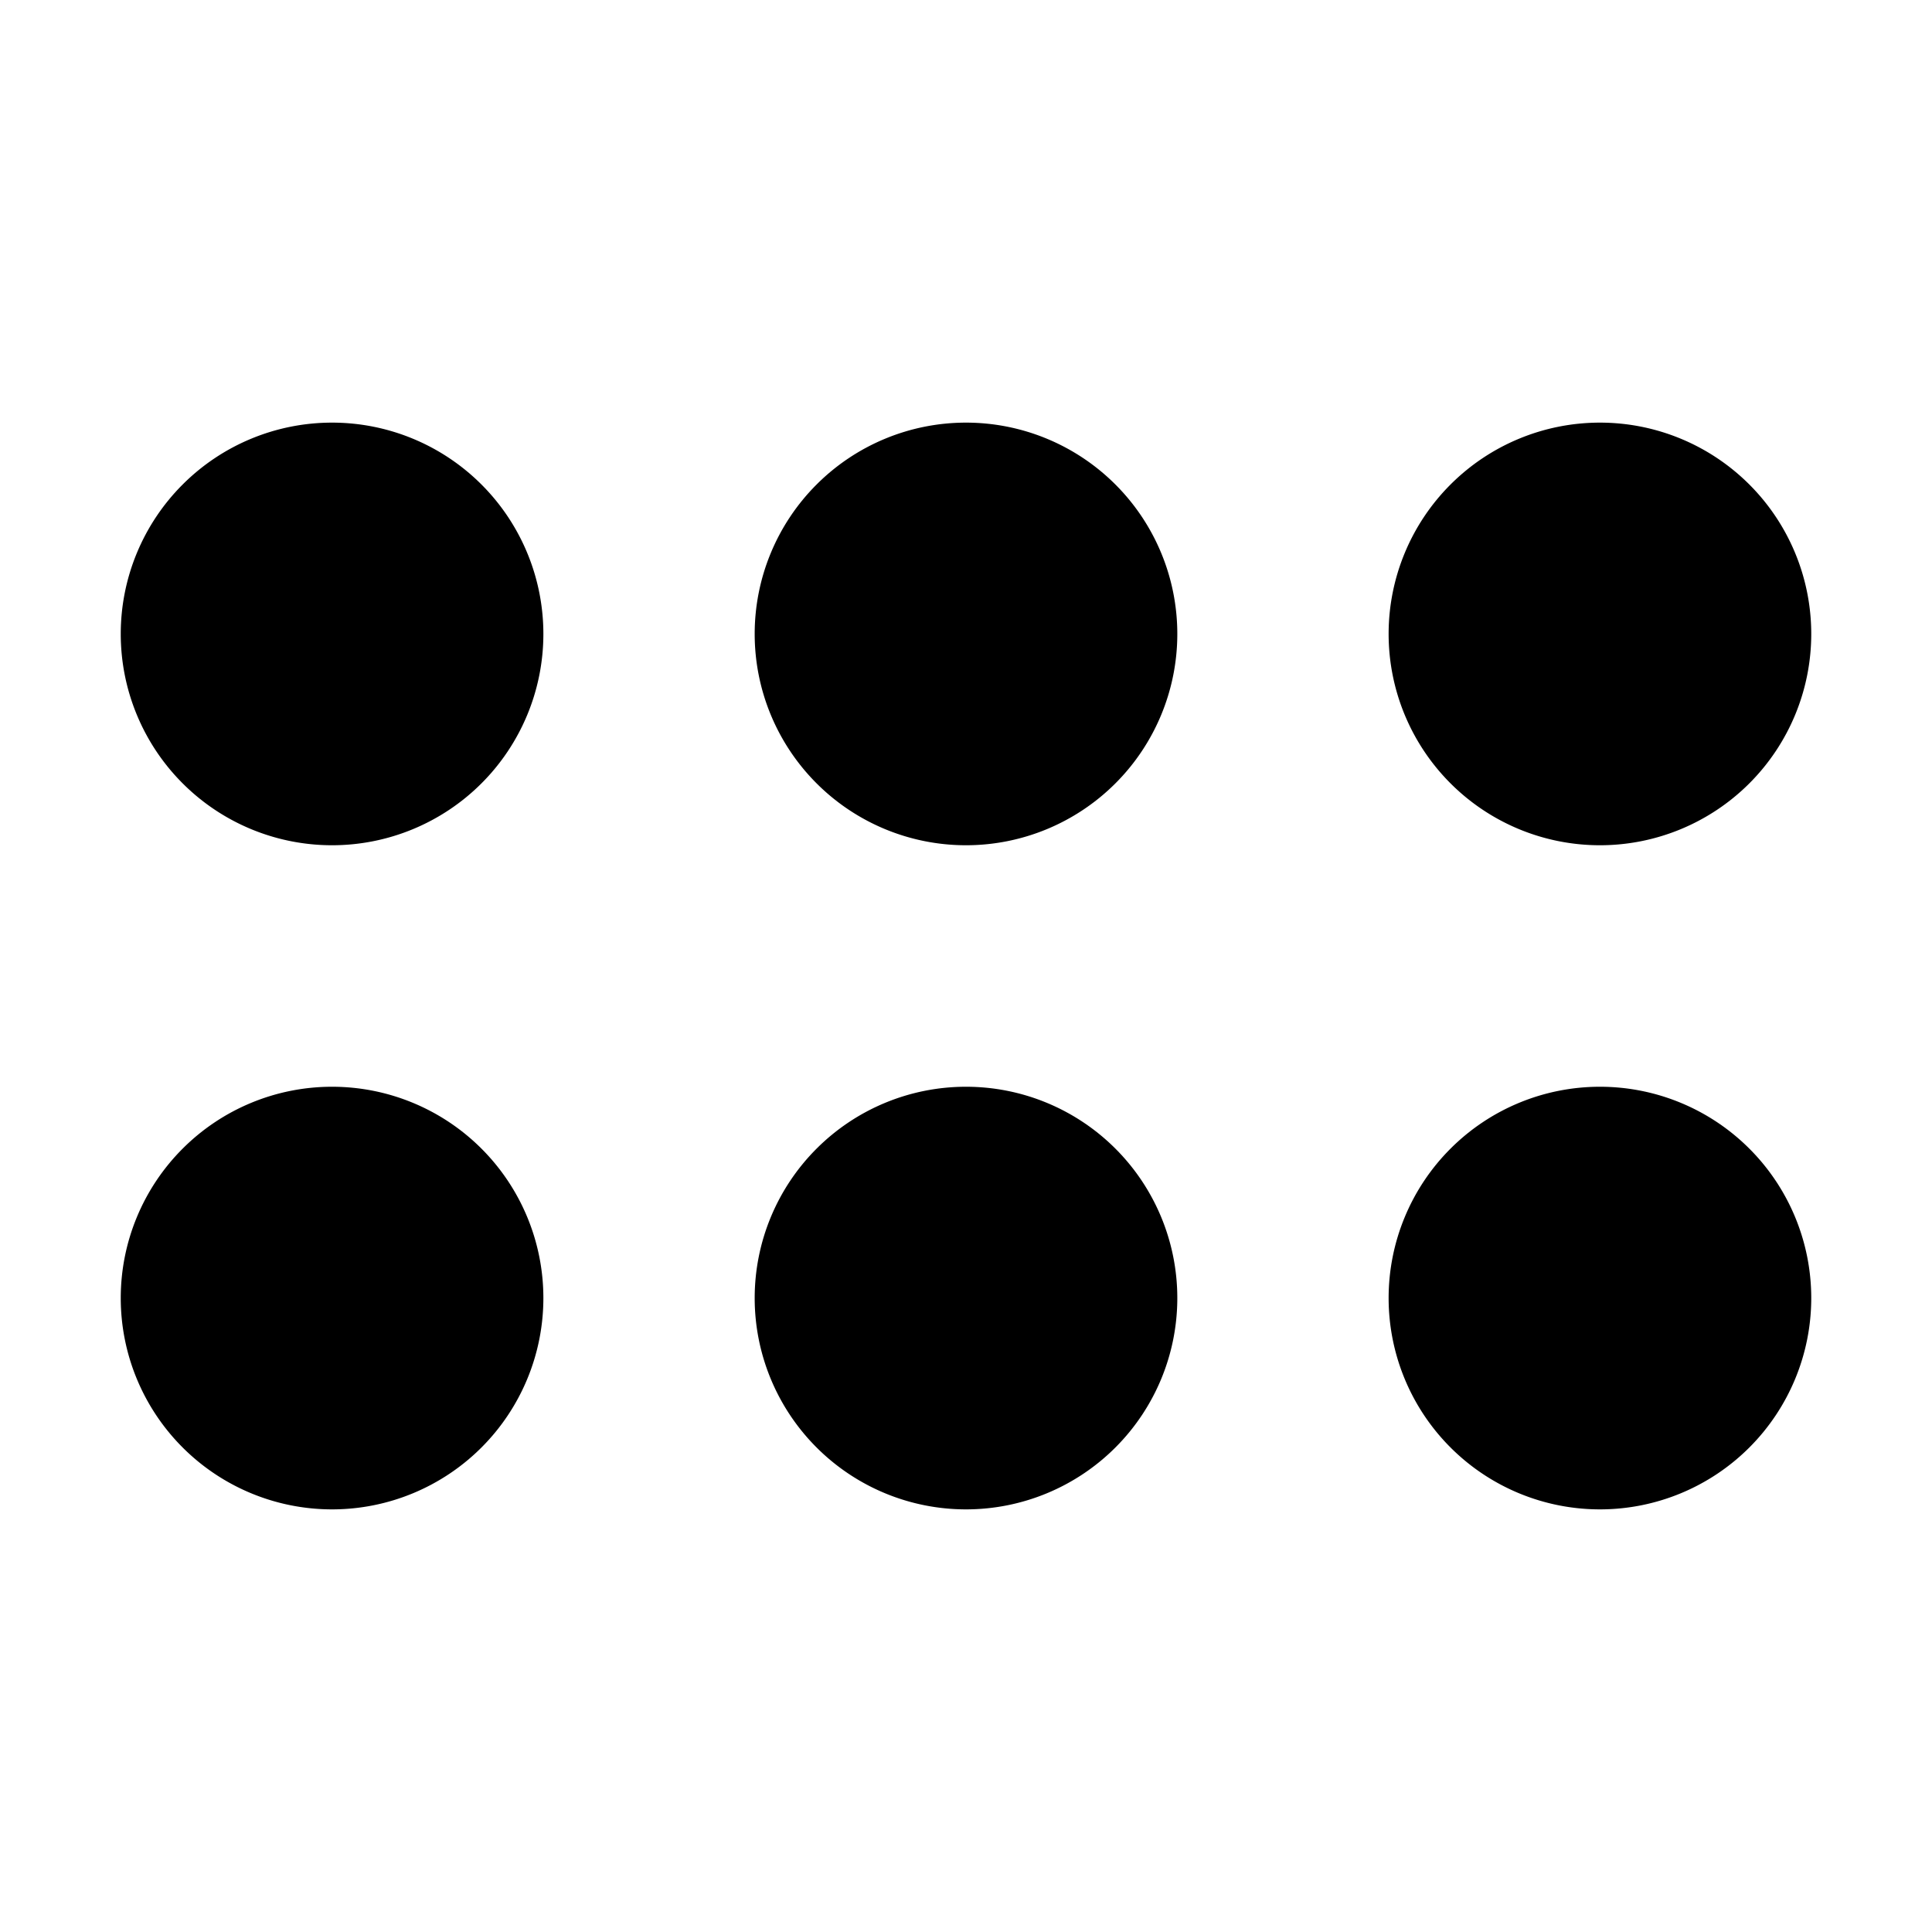 <svg width="16" height="16" fill="none" viewBox="0 0 16 16"><path fill="currentcolor" d="M2.75 9a1.75 1.75 0 1 1 0 3.5 1.75 1.75 0 0 1 0-3.5m0-5.5a1.75 1.75 0 1 1 0 3.5 1.75 1.75 0 0 1 0-3.5M8 9a1.75 1.75 0 1 1 0 3.5A1.75 1.75 0 0 1 8 9m0-5.5A1.75 1.75 0 1 1 8 7a1.75 1.75 0 0 1 0-3.5M13.25 9a1.75 1.75 0 1 1 0 3.5 1.75 1.75 0 0 1 0-3.5m0-5.5a1.75 1.75 0 1 1 0 3.5 1.75 1.75 0 0 1 0-3.5"/></svg>